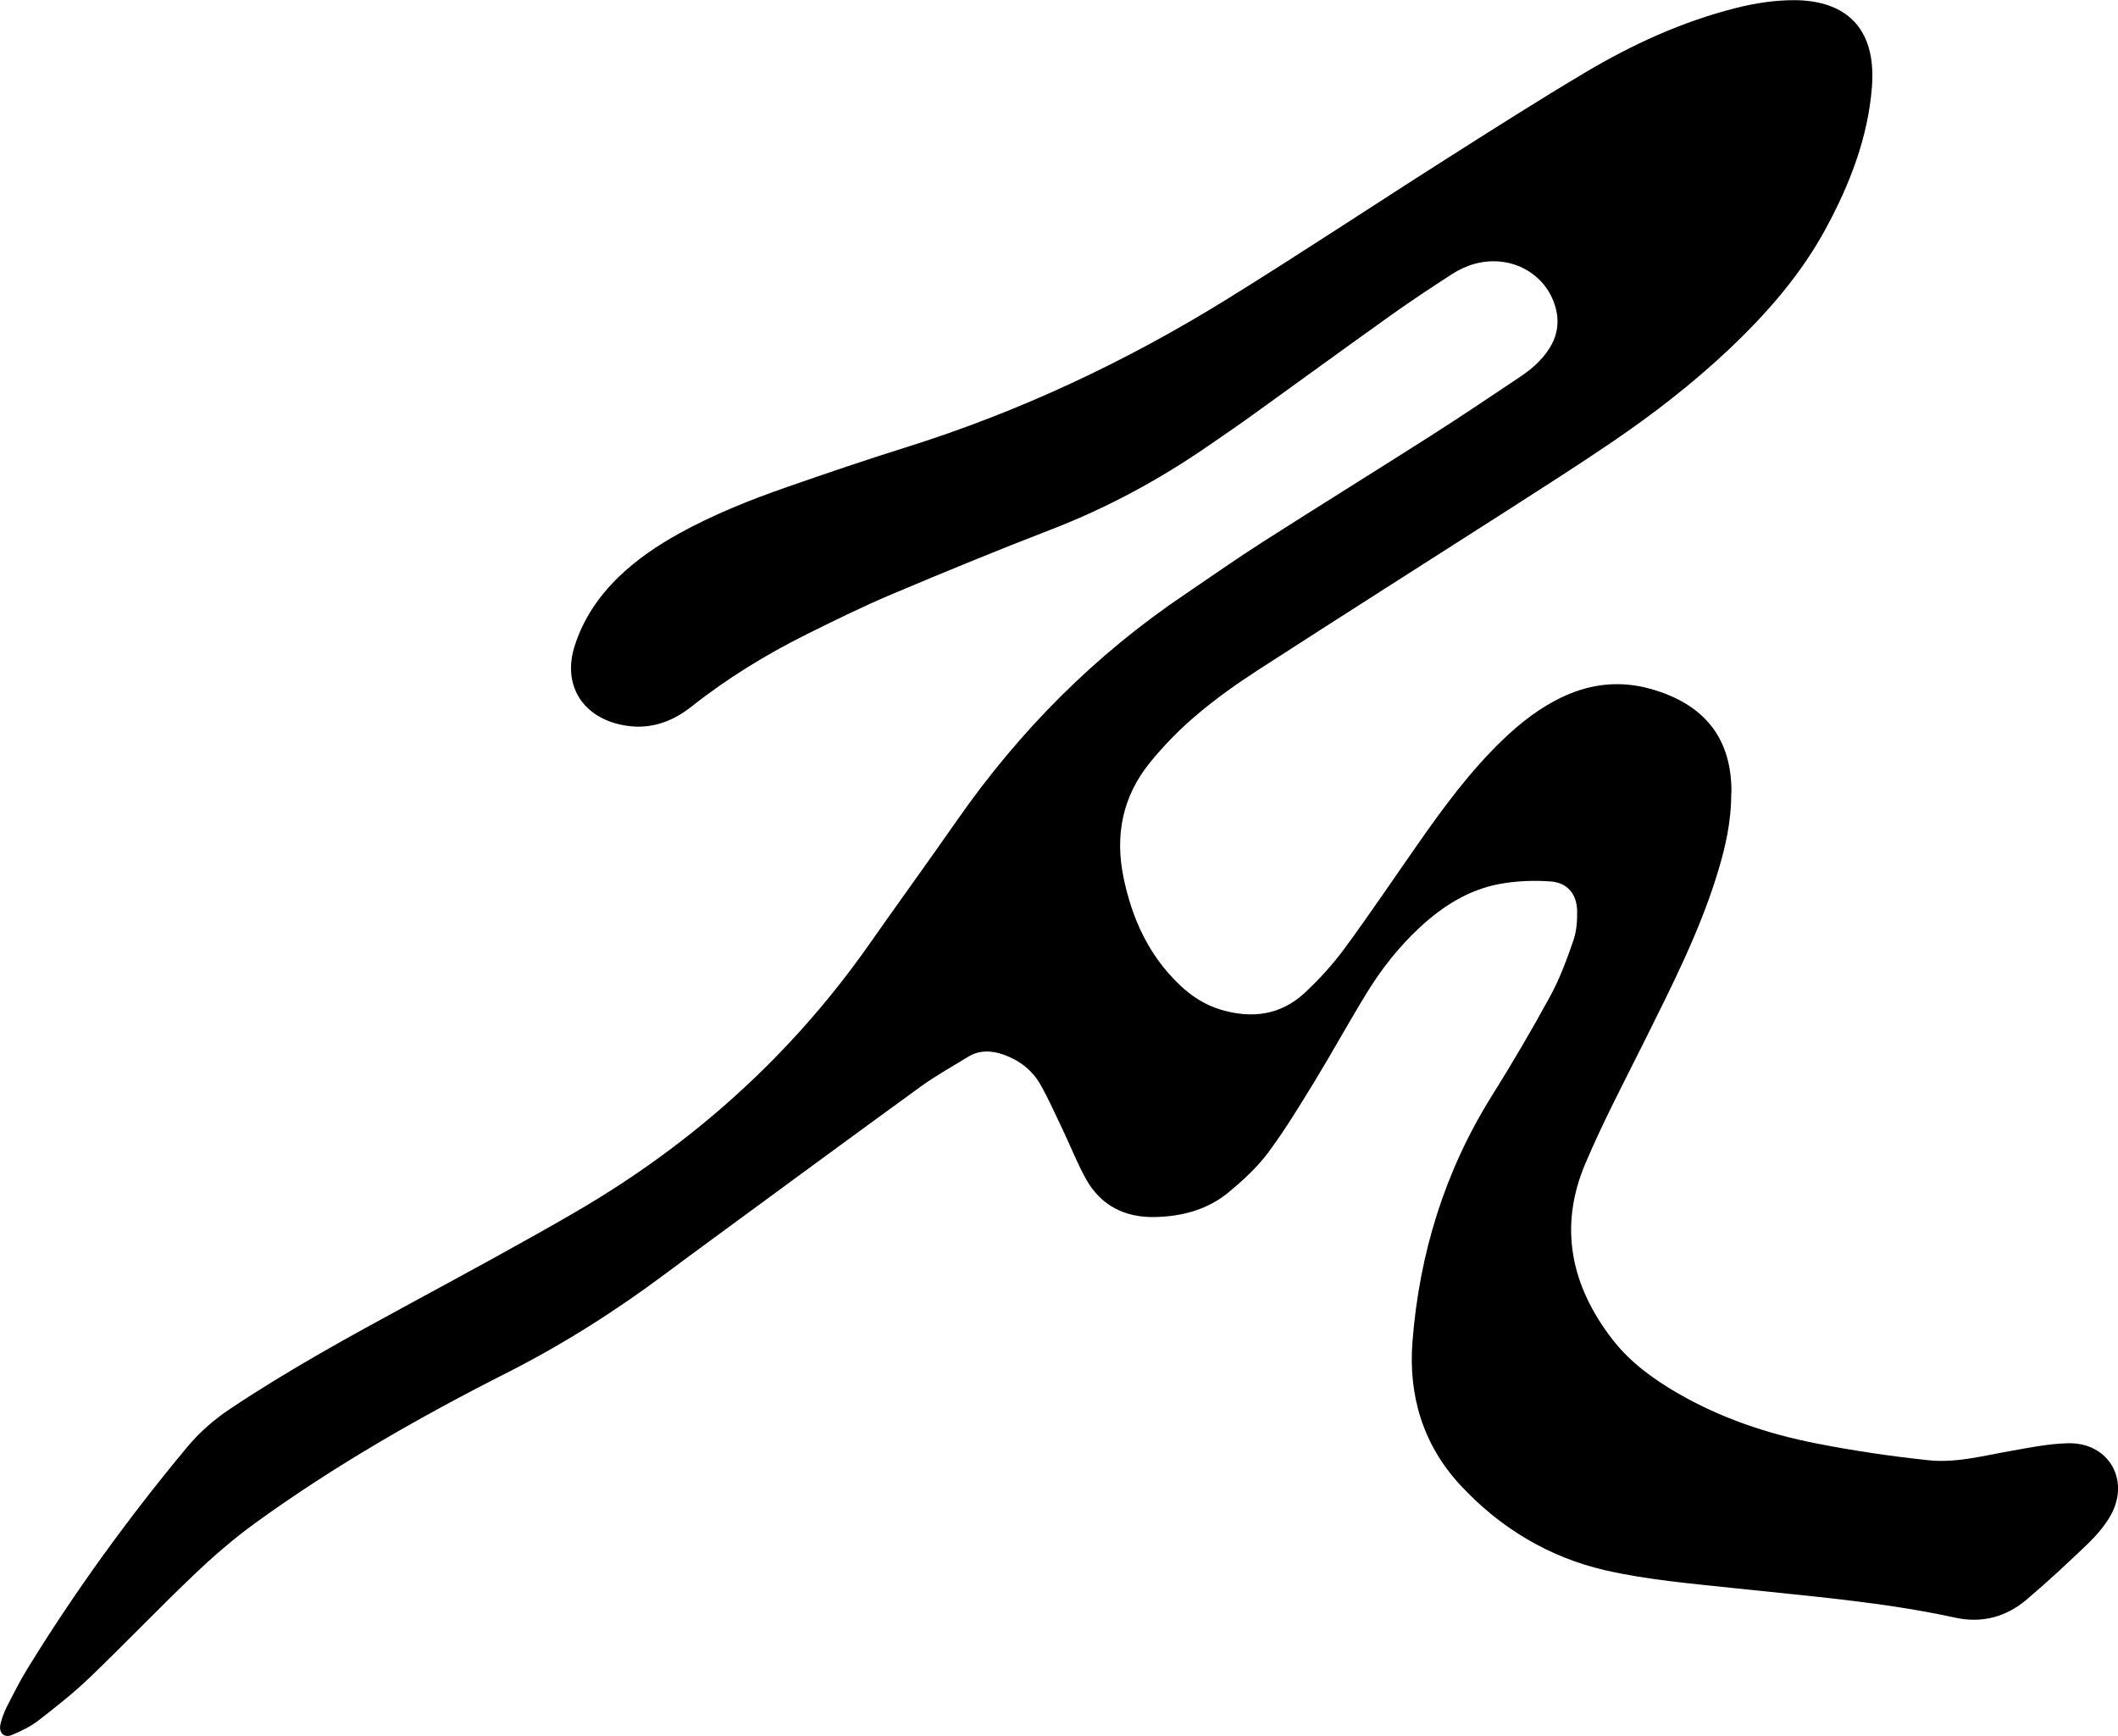 <?xml version="1.0" encoding="UTF-8"?><svg id="Layer_2" xmlns="http://www.w3.org/2000/svg" viewBox="0 0 219.77 180.11"><g id="Layer_2-2"><path d="m179.64,82.26c0,3.06-.61,5.62-1.37,8.15-1.86,6.15-4.77,11.85-7.62,17.58-2.1,4.22-4.31,8.4-6.15,12.74-2.79,6.57-1.49,12.68,2.8,18.23,1.83,2.37,4.23,4.12,6.81,5.61,4.48,2.59,9.33,4.21,14.37,5.2,3.84.75,7.72,1.33,11.61,1.74,2.88.31,5.71-.47,8.54-.96,1.96-.35,3.94-.75,5.92-.8,4.29-.12,6.57,3.9,4.38,7.62-.6,1.02-1.4,1.95-2.26,2.78-2.08,1.99-4.18,3.96-6.38,5.82-2.12,1.79-4.6,2.48-7.39,1.88-7.52-1.64-15.17-2.23-22.8-3.05-4.52-.49-9.1-.86-13.52-1.87-5.87-1.35-10.96-4.41-15.08-8.87-3.86-4.18-5.37-9.3-4.94-14.83.71-9.13,3.34-17.7,8.24-25.53,2.12-3.39,4.15-6.84,6.06-10.35.99-1.81,1.71-3.78,2.39-5.74.33-.95.42-2.04.4-3.06-.03-1.76-.98-2.95-2.72-3.09-1.73-.13-3.52-.06-5.23.24-3.23.58-5.94,2.27-8.34,4.49-2.19,2.02-4.02,4.35-5.57,6.88-1.84,3-3.53,6.09-5.36,9.09-1.54,2.52-3.08,5.06-4.84,7.43-1.13,1.52-2.57,2.84-4.04,4.07-2.23,1.87-4.96,2.58-7.81,2.62-3.01.04-5.48-1.18-7-3.85-.94-1.66-1.63-3.46-2.46-5.19-.76-1.58-1.46-3.2-2.33-4.72-.86-1.5-2.19-2.52-3.84-3.1-1.27-.44-2.51-.48-3.69.25-1.63,1.01-3.32,1.94-4.87,3.06-7.31,5.31-14.59,10.67-21.87,16.01-1.48,1.09-2.97,2.18-4.44,3.28-5.26,3.94-10.76,7.44-16.64,10.42-9.07,4.59-17.89,9.63-26.13,15.6-2.26,1.64-4.38,3.48-6.4,5.41-3.65,3.48-7.13,7.12-10.76,10.61-1.67,1.6-3.5,3.04-5.33,4.46-.81.63-1.77,1.08-2.72,1.49-.83.36-1.42-.21-1.21-1.12.15-.62.37-1.23.66-1.8.69-1.35,1.37-2.71,2.17-4,4.95-8.05,10.5-15.68,16.54-22.94,1.29-1.55,2.78-2.85,4.46-3.97,6.06-4.05,12.44-7.54,18.84-11.01,5.69-3.09,11.39-6.16,16.99-9.41,12.13-7.05,22.36-16.22,30.45-27.73,3.03-4.32,6.13-8.59,9.15-12.92,6.48-9.29,14.32-17.18,23.73-23.5,2.65-1.79,5.26-3.64,7.96-5.36,5.79-3.7,11.64-7.32,17.44-11.02,3.03-1.93,6.02-3.94,9.01-5.94.66-.44,1.33-.91,1.9-1.45,1.79-1.7,2.8-3.69,1.97-6.23-.8-2.48-3.04-4.24-5.7-4.47-1.83-.16-3.5.36-5.01,1.34-2.08,1.35-4.15,2.71-6.17,4.15-4.95,3.53-9.86,7.11-14.79,10.66-1.43,1.03-2.89,2.01-4.33,3.01-5.09,3.51-10.49,6.42-16.27,8.65-5.52,2.13-10.99,4.38-16.44,6.68-3.02,1.27-5.96,2.72-8.9,4.18-4.23,2.11-8.25,4.57-11.96,7.51-2.18,1.72-4.61,2.49-7.4,1.86-4.03-.91-5.98-4.22-4.72-8.16.89-2.8,2.5-5.17,4.61-7.2,1.86-1.79,3.98-3.22,6.22-4.46,3.58-1.98,7.37-3.49,11.22-4.83,4.08-1.42,8.16-2.81,12.28-4.1,11.82-3.7,22.94-8.93,33.44-15.44,7.68-4.76,15.21-9.76,22.83-14.6,4.72-3,9.45-6.01,14.26-8.87,4.89-2.91,10.05-5.27,15.6-6.68,2.02-.51,4.06-.83,6.16-.82,5.21.04,8.46,2.83,7.99,8.98-.41,5.26-2.29,10.11-4.79,14.72-2.58,4.76-6.1,8.79-10.01,12.49-3.79,3.58-7.9,6.76-12.2,9.68-3.37,2.29-6.81,4.49-10.24,6.69-8.82,5.65-17.67,11.26-26.46,16.94-2.21,1.43-4.38,2.97-6.38,4.67-1.76,1.49-3.4,3.16-4.85,4.95-2.84,3.5-3.64,7.54-2.72,11.96.89,4.26,2.62,8.04,5.8,11.08,1.23,1.17,2.63,2.09,4.27,2.58,3.22.96,6.22.59,8.73-1.75,1.51-1.41,2.93-2.97,4.15-4.63,2.65-3.61,5.15-7.33,7.72-11,2.62-3.74,5.33-7.4,8.63-10.58,1.91-1.84,3.99-3.46,6.42-4.57,2.87-1.31,5.84-1.61,8.89-.77,5.76,1.59,8.51,5.25,8.46,10.82Z"/></g></svg>
